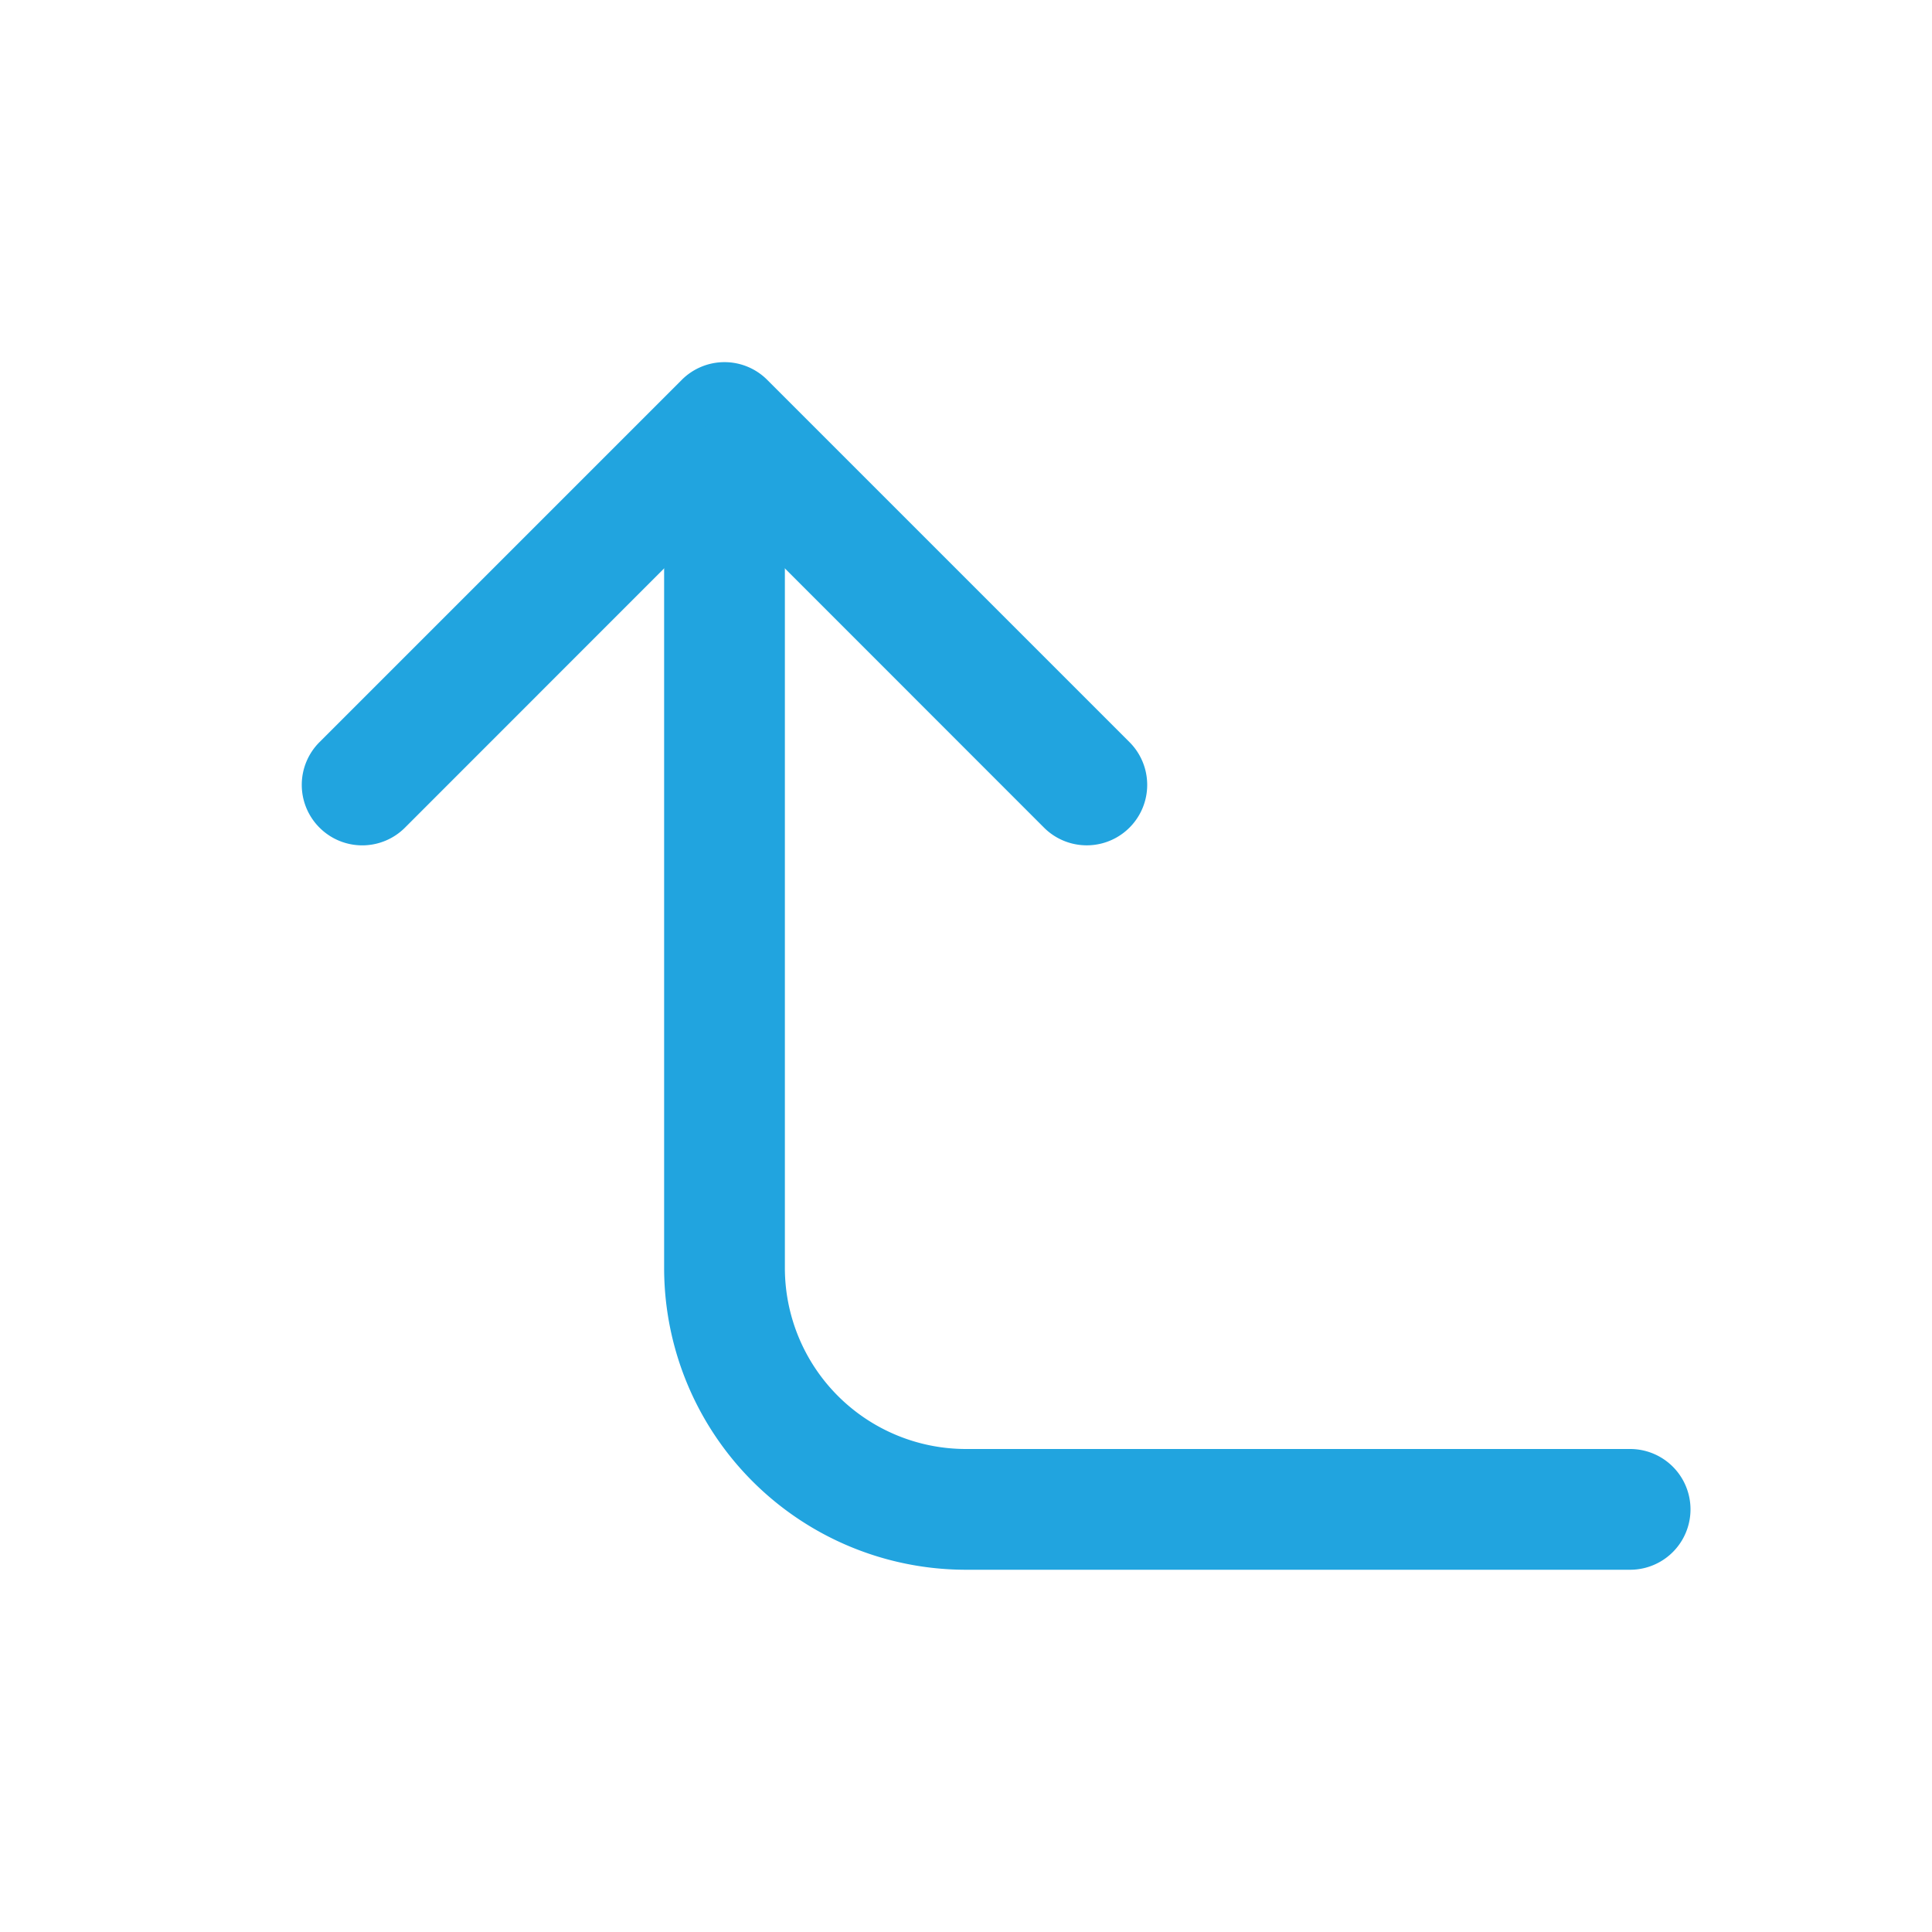 <svg width="1em" height="1em" viewBox="0 0 16 16" class="bi bi-arrow-90deg-up" fill="#21a4df" xmlns="http://www.w3.org/2000/svg">
  <path fill-rule="evenodd" d="M2.646 6.854a.5.5 0 0 0 .708 0L6 4.207l2.646 2.647a.5.5 0 1 0 .708-.708l-3-3a.5.5 0 0 0-.708 0l-3 3a.5.5 0 0 0 0 .708z"/>
  <path fill-rule="evenodd" d="M6 3.5a.5.5 0 0 0-.5.5v6.5A2.5 2.5 0 0 0 8 13h5.5a.5.5 0 0 0 0-1H8a1.5 1.5 0 0 1-1.5-1.5V4a.5.5 0 0 0-.5-.5z"/>
</svg>
